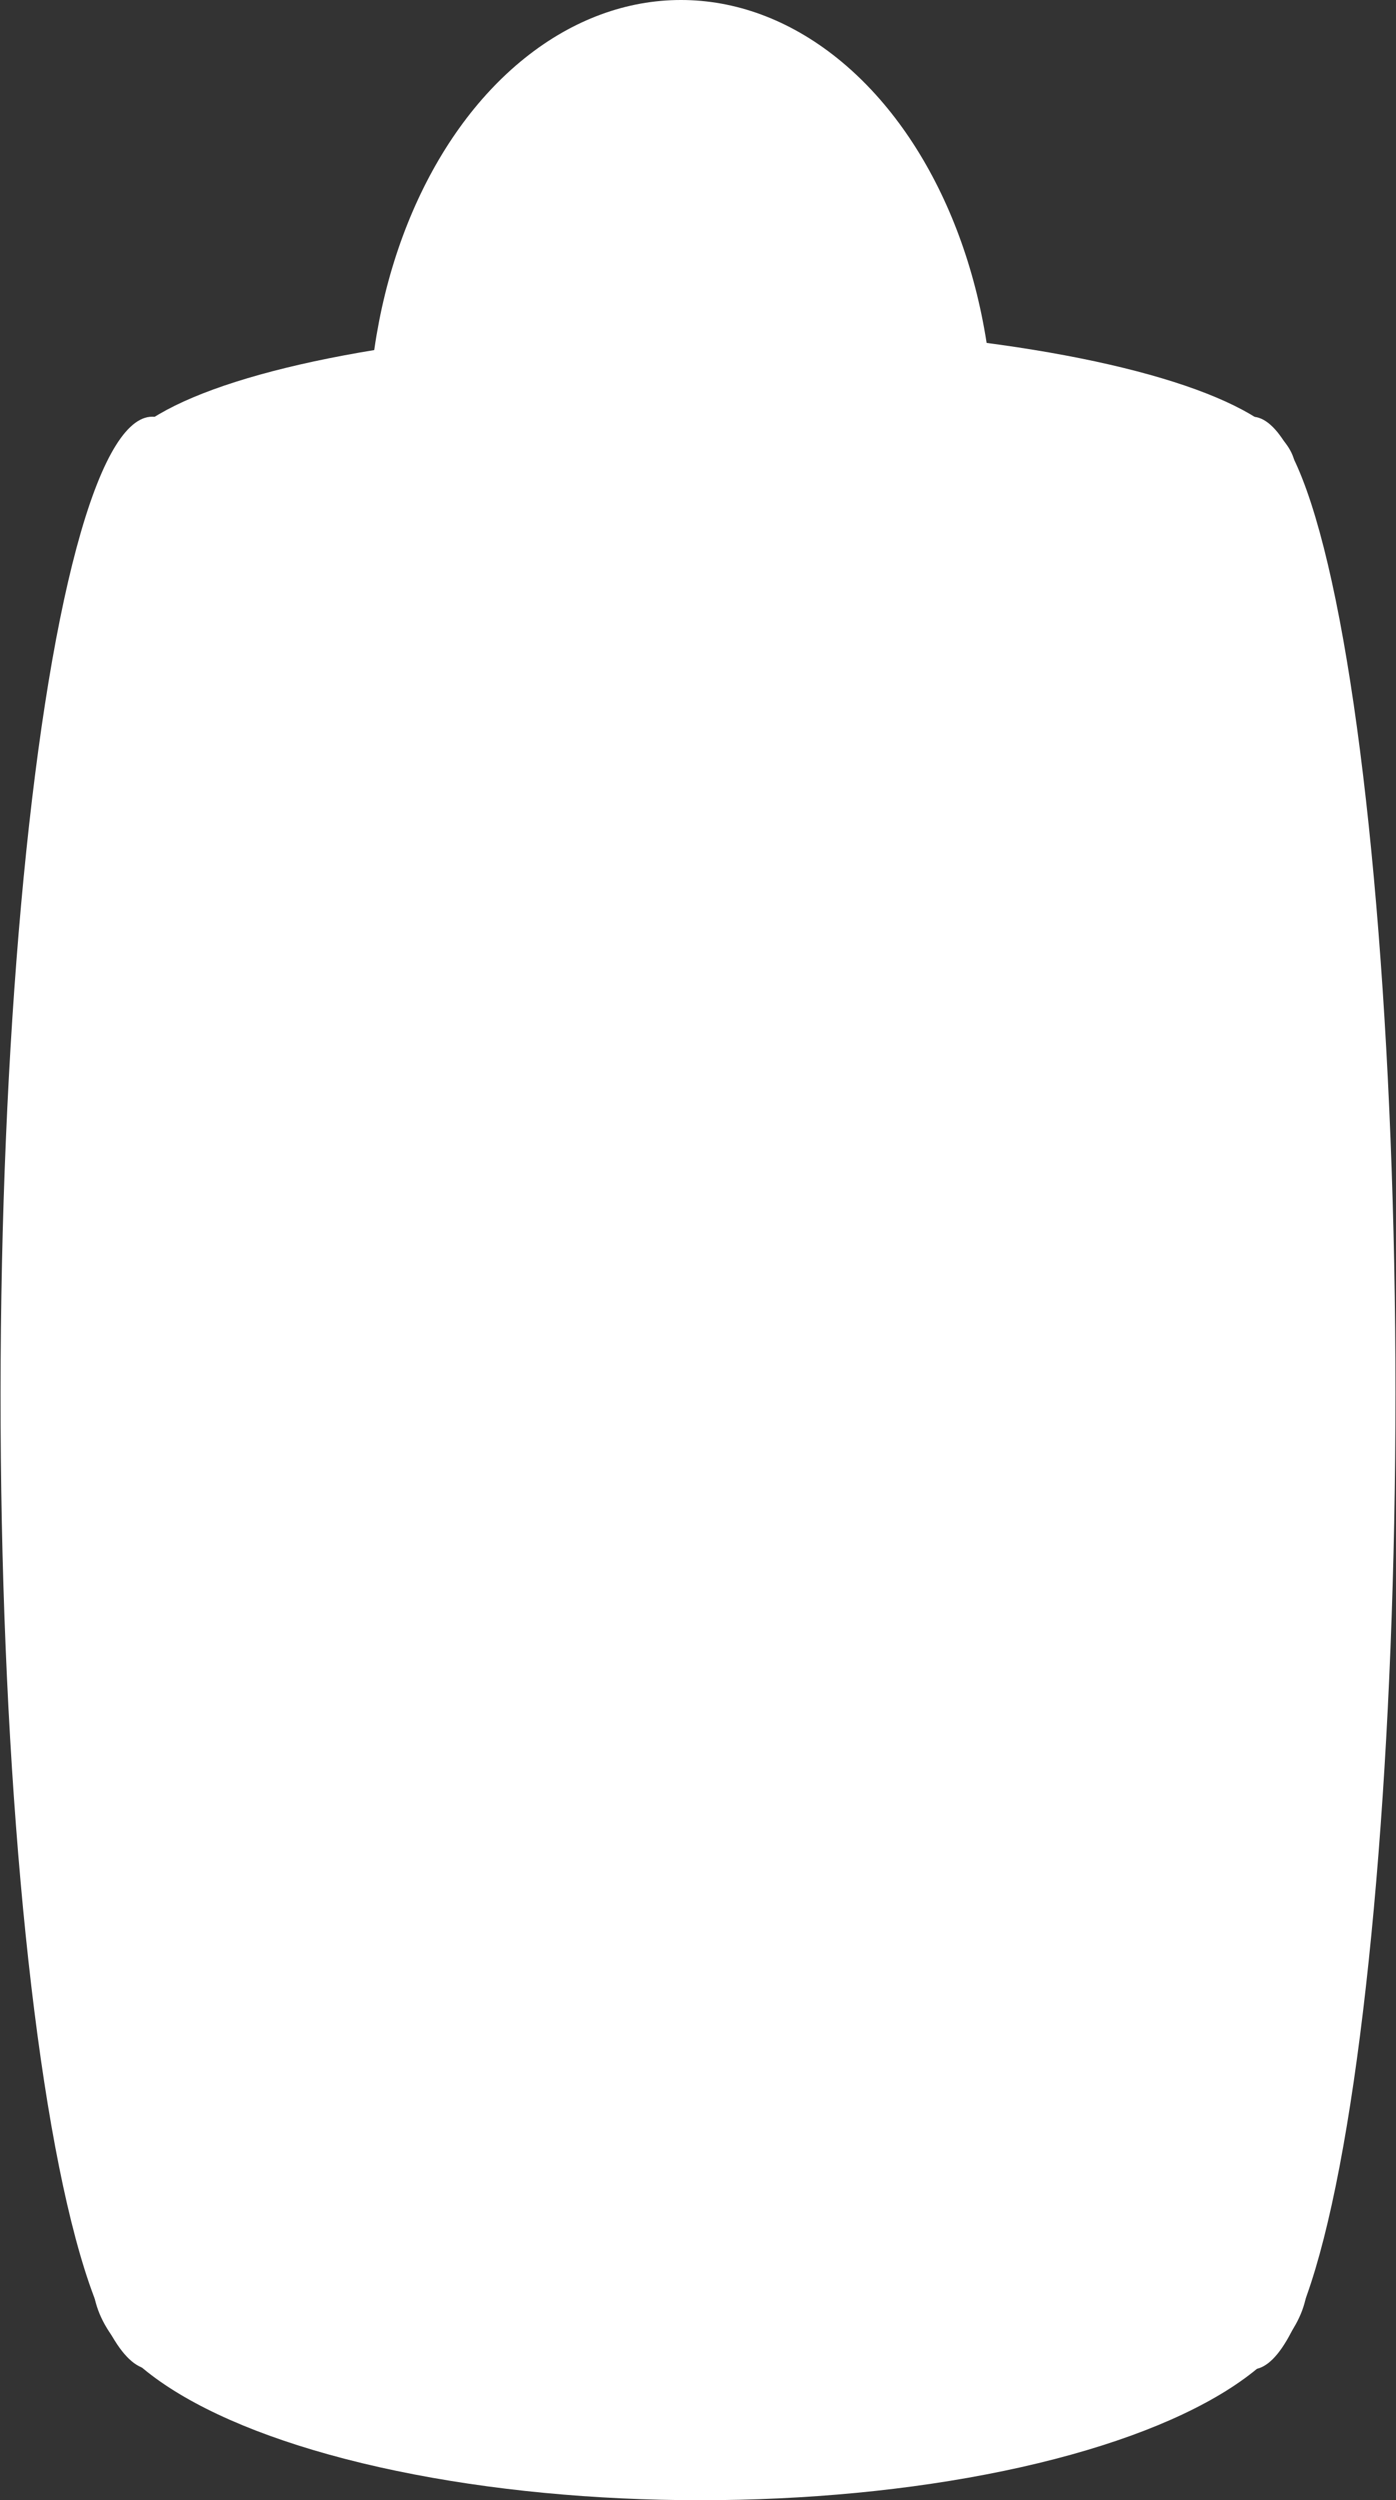 <svg width="1270" height="2274" viewBox="0 0 1270 2274" fill="none"
    xmlns="http://www.w3.org/2000/svg">
    <rect x="0" y="0" width="1270" height="2274" fill="#333333" stroke="none"/>
    <rect x="137.51" y="379" width="1022" height="1776" rx="121" fill="white"/>
    <ellipse cx="1139.01" cy="1267" rx="130.5" ry="888" fill="white"/>
    <ellipse cx="138.01" cy="1267" rx="137.5" ry="888" transform="rotate(0.033 138.01 1267)" fill="white"/>
    <ellipse cx="637.01" cy="2075" rx="552.5" ry="199" fill="white"/>
    <ellipse cx="619.5" cy="395.5" rx="284.5" ry="395.5" fill="white"/>
    <ellipse cx="641.01" cy="427" rx="537.5" ry="131" fill="white"/>
</svg>
